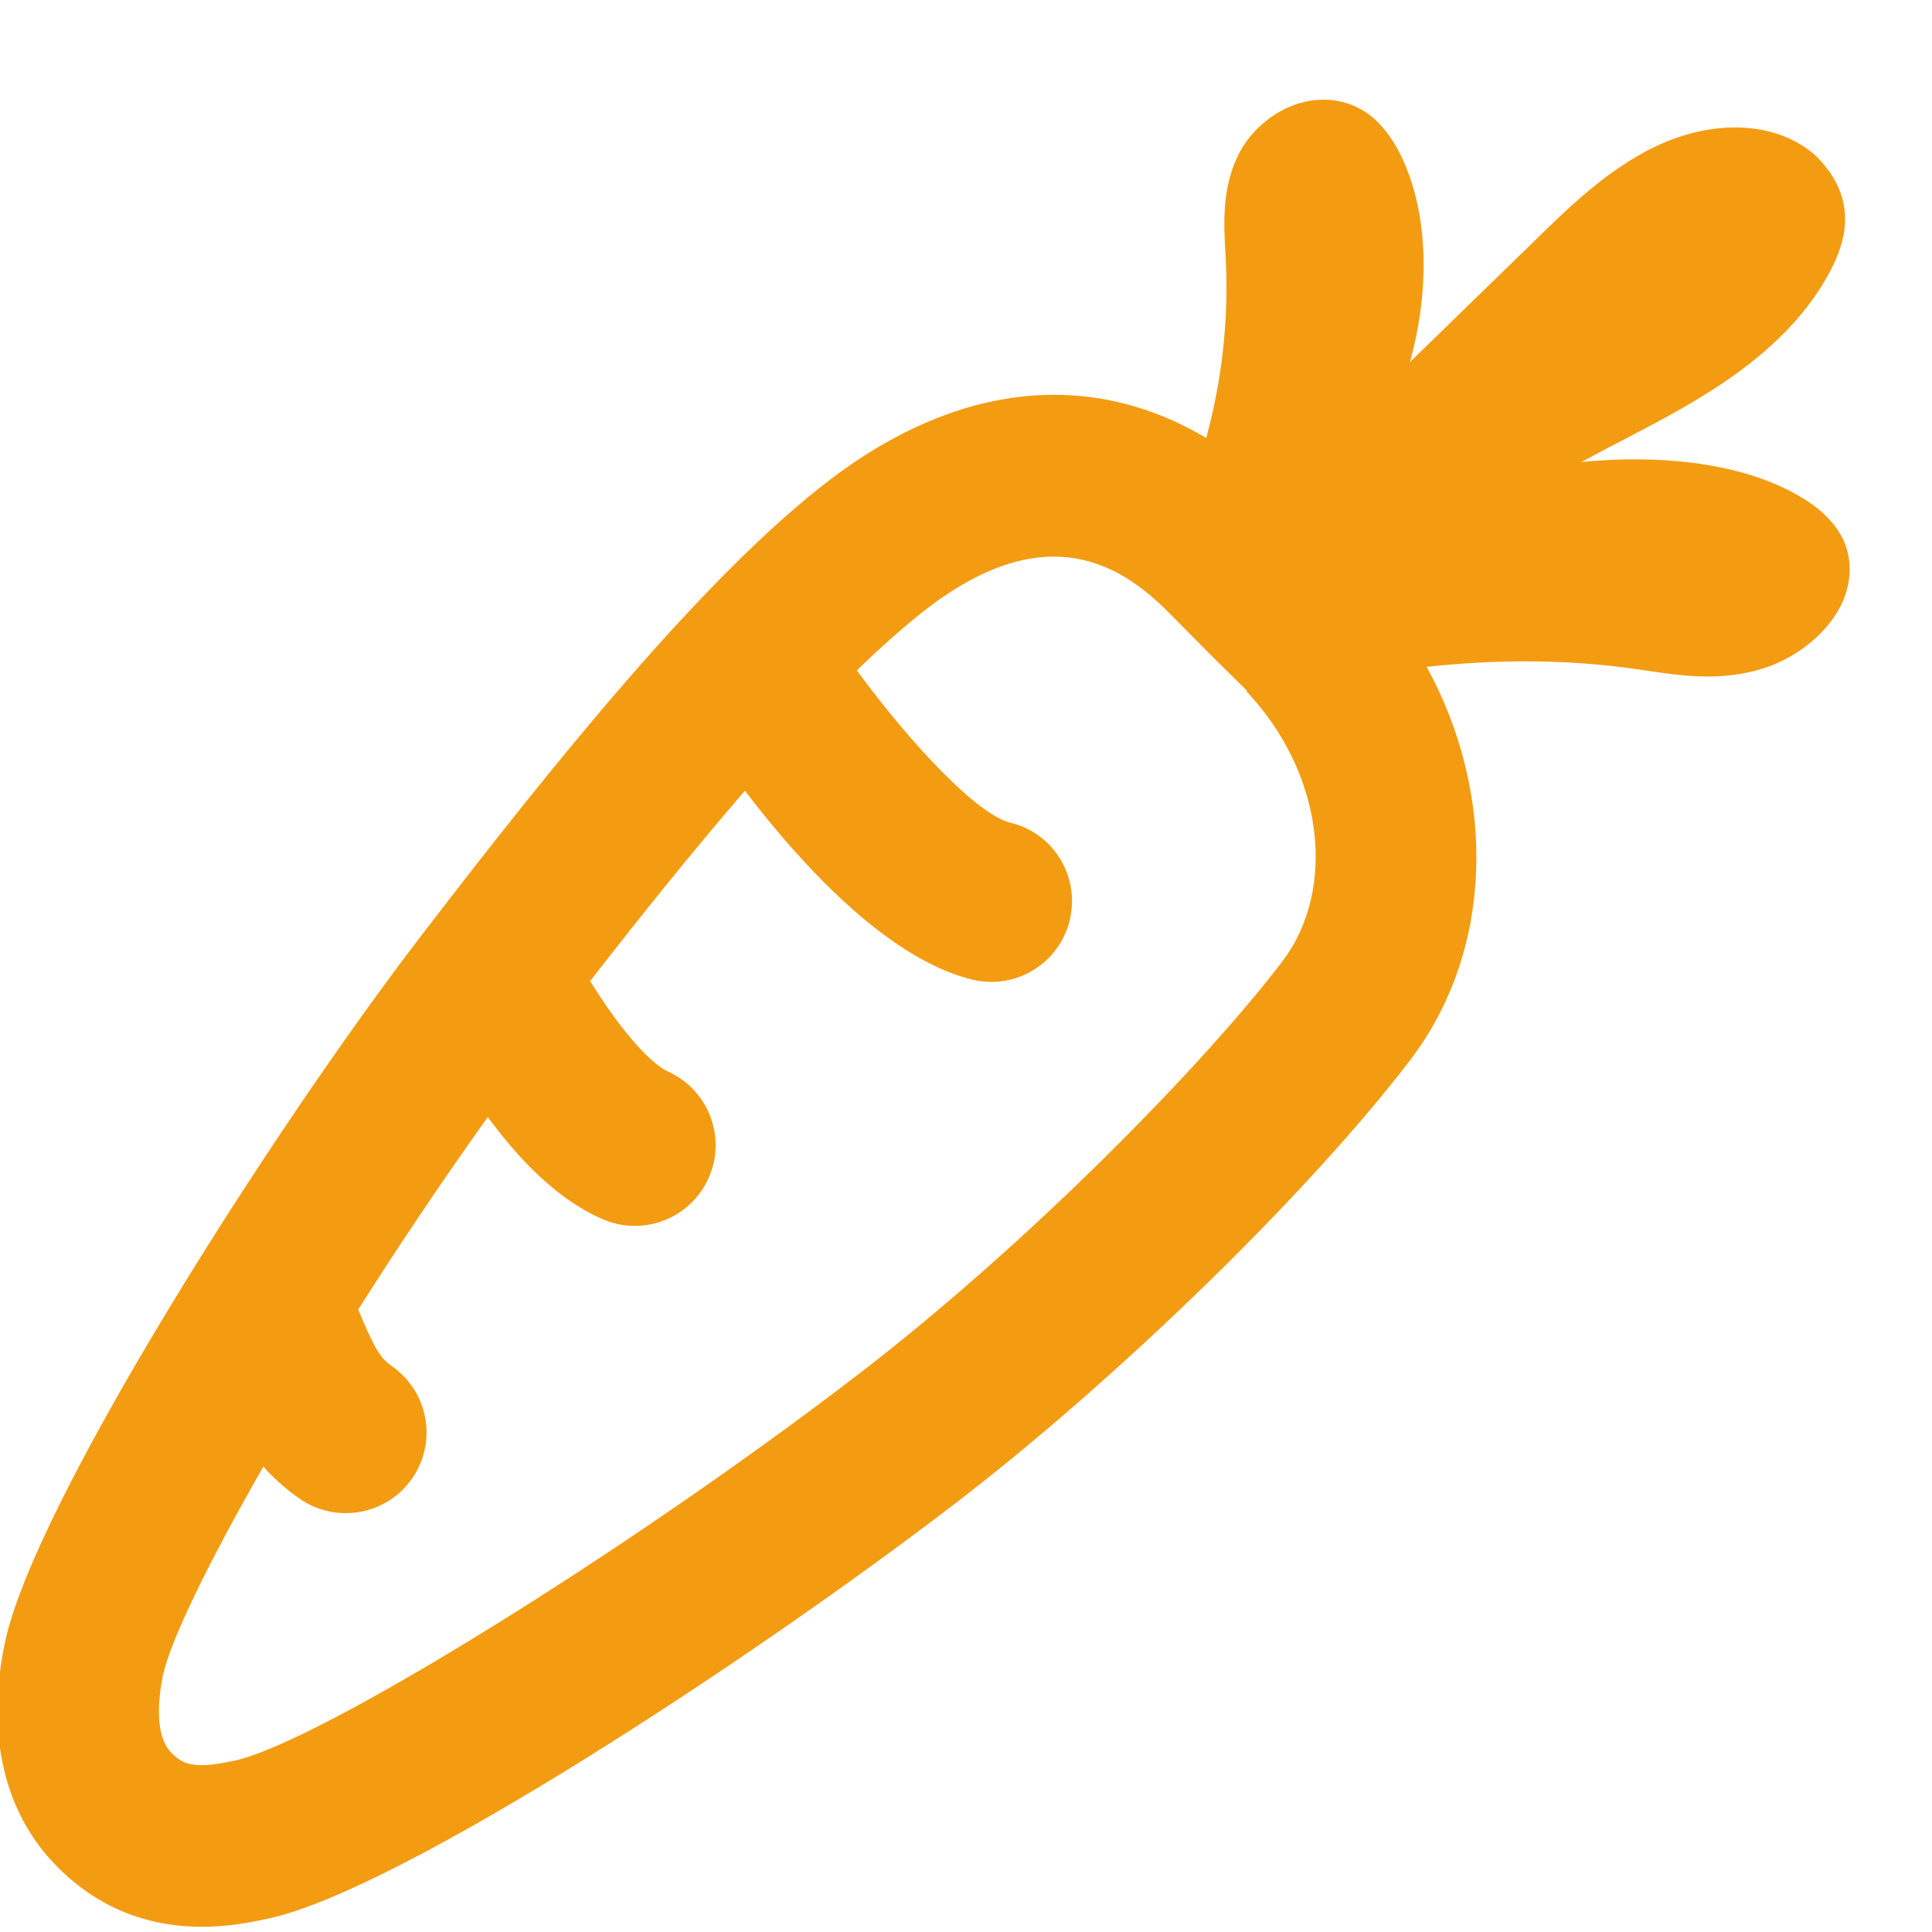 <?xml version="1.0" encoding="UTF-8" standalone="no"?>
<svg width="12px" height="12px" viewBox="0 0 12 12" version="1.1" xmlns="http://www.w3.org/2000/svg" xmlns:xlink="http://www.w3.org/1999/xlink" xmlns:sketch="http://www.bohemiancoding.com/sketch/ns">
    <!-- Generator: Sketch 3.4.4 (17249) - http://www.bohemiancoding.com/sketch -->
    <title>noun_122584_cc</title>
    <desc>Created with Sketch.</desc>
    <defs></defs>
    <g id="Page-1" stroke="none" stroke-width="1" fill="none" fill-rule="evenodd" sketch:type="MSPage">
        <g id="Desktop-HD" sketch:type="MSArtboardGroup" transform="translate(-921, -703)" fill="#F39C12">
            <g id="noun_122584_cc" sketch:type="MSLayerGroup" transform="translate(919, 701)">
                <g id="Group" sketch:type="MSShapeGroup">
                    <path d="M10.179,6.247 C10.064,5.401 9.396,4.706 8.525,4.452 C8.805,4.103 9.114,3.797 9.452,3.544 L9.504,3.505 C9.673,3.38 9.864,3.239 9.993,3.012 C10.106,2.816 10.139,2.564 10.077,2.37 C10.033,2.235 9.945,2.131 9.828,2.077 C9.726,2.03 9.599,2.025 9.474,2.051 C9.074,2.131 8.651,2.451 8.305,2.873 C8.336,2.769 8.368,2.665 8.402,2.559 C8.543,2.11 8.737,1.496 8.555,0.928 C8.531,0.856 8.491,0.749 8.41,0.662 C8.313,0.557 8.176,0.498 7.995,0.498 L7.992,0.498 C7.672,0.514 7.377,0.778 7.241,1.172 C7.136,1.477 7.131,1.804 7.128,2.093 L7.113,3.187 C6.879,2.773 6.525,2.431 6.132,2.308 C6.063,2.287 5.934,2.259 5.818,2.284 C5.68,2.314 5.564,2.402 5.492,2.533 C5.408,2.686 5.394,2.885 5.456,3.05 C5.533,3.257 5.686,3.395 5.821,3.516 L5.861,3.552 C6.135,3.801 6.366,4.091 6.552,4.415 C5.741,4.62 5.217,5.262 5.083,6.247 C4.951,7.219 5.114,8.715 5.29,10.049 C5.489,11.564 6.084,14.235 6.562,14.975 C6.879,15.466 7.312,15.736 7.781,15.736 L7.789,15.736 C8.483,15.736 8.812,15.228 8.935,15.037 C9.391,14.332 9.921,11.772 10.129,10.195 C10.296,8.926 10.317,7.266 10.179,6.247 L10.179,6.247 Z M9.135,10.063 C8.9,11.849 8.383,14.043 8.093,14.492 C7.959,14.699 7.891,14.734 7.789,14.734 L7.78,14.734 C7.613,14.734 7.45,14.502 7.404,14.431 C7.283,14.244 7.108,13.734 6.928,13.073 C6.951,13.075 6.973,13.076 6.997,13.076 C7.071,13.076 7.148,13.07 7.229,13.055 C7.501,13.006 7.683,12.745 7.634,12.472 C7.584,12.2 7.325,12.019 7.051,12.068 C6.97,12.083 6.904,12.07 6.655,11.967 C6.552,11.507 6.457,11.023 6.379,10.553 C6.525,10.574 6.663,10.587 6.788,10.587 C6.999,10.587 7.179,10.557 7.331,10.497 C7.589,10.396 7.716,10.105 7.615,9.847 C7.514,9.589 7.224,9.463 6.965,9.563 C6.945,9.571 6.766,9.63 6.231,9.506 C6.169,9.011 6.111,8.487 6.075,7.99 C6.305,8.021 6.567,8.045 6.829,8.045 C7.228,8.045 7.625,7.99 7.903,7.821 C8.14,7.677 8.214,7.368 8.07,7.132 C7.926,6.896 7.617,6.819 7.381,6.965 C7.199,7.075 6.596,7.056 6.038,6.97 C6.041,6.754 6.053,6.555 6.076,6.381 C6.202,5.454 6.748,5.346 7.149,5.346 L7.505,5.348 L7.84,5.346 L7.843,5.351 C8.531,5.37 9.108,5.814 9.185,6.381 C9.292,7.17 9.311,8.728 9.135,10.063 L9.135,10.063 Z" id="Shape" transform="translate(7.653, 8.117) rotate(-315) translate(-7.653, -8.117) "></path>
                </g>
            </g>
        </g>
    </g>
</svg>
